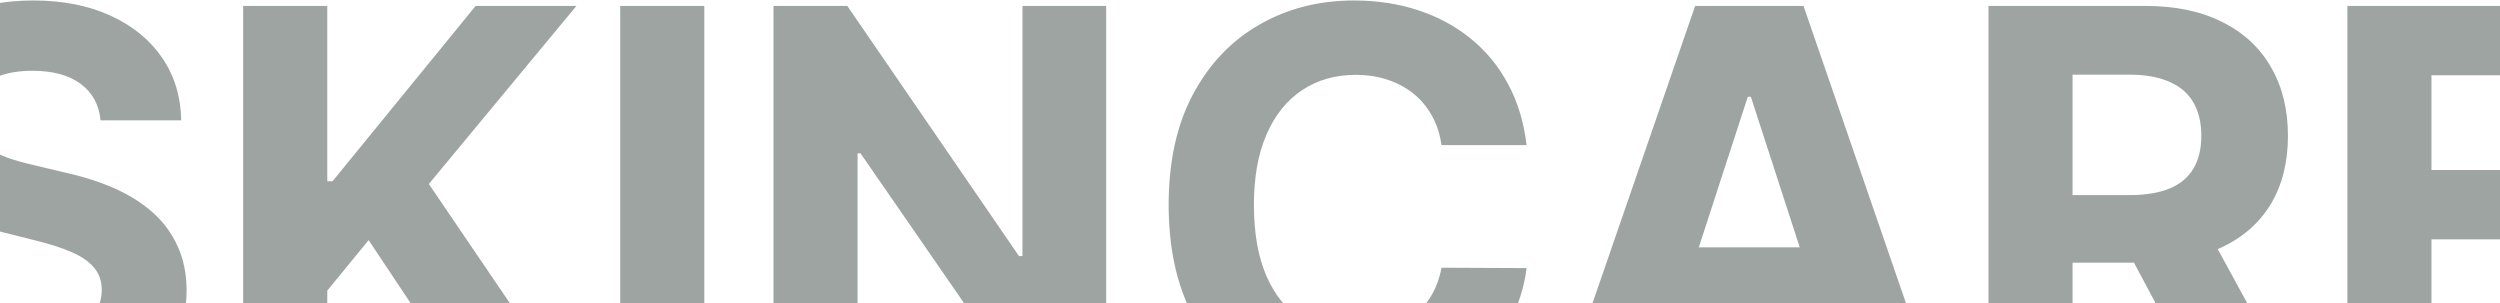 <svg width="1920" height="233" viewBox="0 0 1920 233" fill="none" xmlns="http://www.w3.org/2000/svg">
<path d="M77.251 92.394C76.058 80.362 70.938 71.016 61.889 64.354C52.841 57.692 40.561 54.361 25.05 54.361C14.51 54.361 5.611 55.852 -1.648 58.835C-8.906 61.719 -14.474 65.746 -18.352 70.916C-22.131 76.087 -24.02 81.953 -24.02 88.516C-24.219 93.984 -23.075 98.757 -20.59 102.834C-18.004 106.911 -14.474 110.44 -10 113.423C-5.526 116.307 -0.355 118.842 5.511 121.03C11.378 123.118 17.642 124.908 24.304 126.399L51.747 132.962C65.071 135.945 77.301 139.922 88.438 144.893C99.574 149.865 109.219 155.98 117.372 163.239C125.526 170.497 131.839 179.048 136.314 188.892C140.888 198.736 143.224 210.021 143.324 222.749C143.224 241.442 138.452 257.649 129.006 271.371C119.659 284.993 106.136 295.582 88.438 303.139C70.838 310.597 49.609 314.325 24.751 314.325C0.092 314.325 -21.385 310.547 -39.68 302.99C-57.876 295.433 -72.095 284.247 -82.337 269.432C-92.479 254.517 -97.798 236.072 -98.296 214.098H-35.803C-35.106 224.339 -32.173 232.891 -27.003 239.751C-21.733 246.513 -14.723 251.634 -5.973 255.114C2.876 258.494 12.869 260.185 24.006 260.185C34.943 260.185 44.439 258.594 52.493 255.412C60.646 252.23 66.96 247.805 71.435 242.138C75.909 236.47 78.146 229.957 78.146 222.599C78.146 215.739 76.108 209.972 72.031 205.298C68.054 200.625 62.188 196.648 54.432 193.366C46.776 190.085 37.379 187.102 26.243 184.418L-7.017 176.065C-32.77 169.801 -53.104 160.007 -68.019 146.683C-82.933 133.359 -90.341 115.412 -90.242 92.841C-90.341 74.347 -85.419 58.189 -75.476 44.368C-65.433 30.547 -51.662 19.759 -34.162 12.003C-16.662 4.247 3.224 0.369 25.497 0.369C48.168 0.369 67.955 4.247 84.858 12.003C101.861 19.759 115.085 30.547 124.531 44.368C133.977 58.189 138.849 74.197 139.148 92.394H77.251ZM186.763 310V4.545H251.344V139.226H255.371L365.293 4.545H442.701L329.348 141.314L444.043 310H366.784L283.113 184.418L251.344 223.196V310H186.763ZM540.914 4.545V310H476.333V4.545H540.914ZM849.538 4.545V310H793.757L660.866 117.749H658.629V310H594.048V4.545H650.724L782.571 196.648H785.256V4.545H849.538ZM1172.41 111.484H1107.08C1105.89 103.033 1103.45 95.526 1099.77 88.963C1096.09 82.301 1091.37 76.633 1085.6 71.96C1079.83 67.287 1073.17 63.707 1065.62 61.222C1058.16 58.736 1050.06 57.493 1041.31 57.493C1025.5 57.493 1011.72 61.42 999.991 69.276C988.258 77.031 979.16 88.367 972.697 103.281C966.234 118.097 963.002 136.094 963.002 157.273C963.002 179.048 966.234 197.344 972.697 212.159C979.26 226.974 988.407 238.161 1000.14 245.717C1011.87 253.274 1025.45 257.053 1040.86 257.053C1049.51 257.053 1057.51 255.909 1064.87 253.622C1072.33 251.335 1078.94 248.004 1084.71 243.629C1090.47 239.155 1095.25 233.736 1099.03 227.372C1102.9 221.009 1105.59 213.75 1107.08 205.597L1172.41 205.895C1170.72 219.915 1166.49 233.438 1159.73 246.463C1153.07 259.389 1144.07 270.973 1132.73 281.214C1121.5 291.357 1108.07 299.411 1092.46 305.376C1076.95 311.243 1059.4 314.176 1039.81 314.176C1012.57 314.176 988.208 308.011 966.731 295.682C945.353 283.352 928.45 265.504 916.021 242.138C903.691 218.771 897.527 190.483 897.527 157.273C897.527 123.963 903.791 95.625 916.319 72.258C928.848 48.892 945.851 31.094 967.328 18.864C988.805 6.534 1012.97 0.369 1039.81 0.369C1057.51 0.369 1073.92 2.855 1089.03 7.827C1104.25 12.798 1117.72 20.057 1129.45 29.602C1141.18 39.048 1150.73 50.632 1158.09 64.354C1165.55 78.075 1170.32 93.785 1172.41 111.484ZM1265.62 310H1196.42L1301.87 4.545H1385.09L1490.39 310H1421.18L1344.67 74.347H1342.29L1265.62 310ZM1261.3 189.936H1424.76V240.348H1261.3V189.936ZM1527.15 310V4.545H1647.67C1670.73 4.545 1690.42 8.672 1706.73 16.925C1723.13 25.078 1735.61 36.662 1744.16 51.676C1752.81 66.591 1757.14 84.141 1757.14 104.325C1757.14 124.609 1752.76 142.06 1744.01 156.676C1735.26 171.193 1722.59 182.33 1705.98 190.085C1689.48 197.841 1669.49 201.719 1646.02 201.719H1565.34V149.815H1635.58C1647.91 149.815 1658.16 148.125 1666.31 144.744C1674.46 141.364 1680.53 136.293 1684.5 129.531C1688.58 122.77 1690.62 114.368 1690.62 104.325C1690.62 94.183 1688.58 85.632 1684.5 78.672C1680.53 71.712 1674.41 66.442 1666.16 62.862C1658.01 59.183 1647.71 57.344 1635.29 57.344H1591.73V310H1527.15ZM1692.11 170.994L1768.03 310H1696.73L1622.46 170.994H1692.11ZM1802.78 310V4.545H2008.6V57.791H1867.36V130.575H1998.01V183.821H1867.36V256.754H2009.2V310H1802.78Z" fill="#3D4B46" fill-opacity="0.5"/>
</svg>
